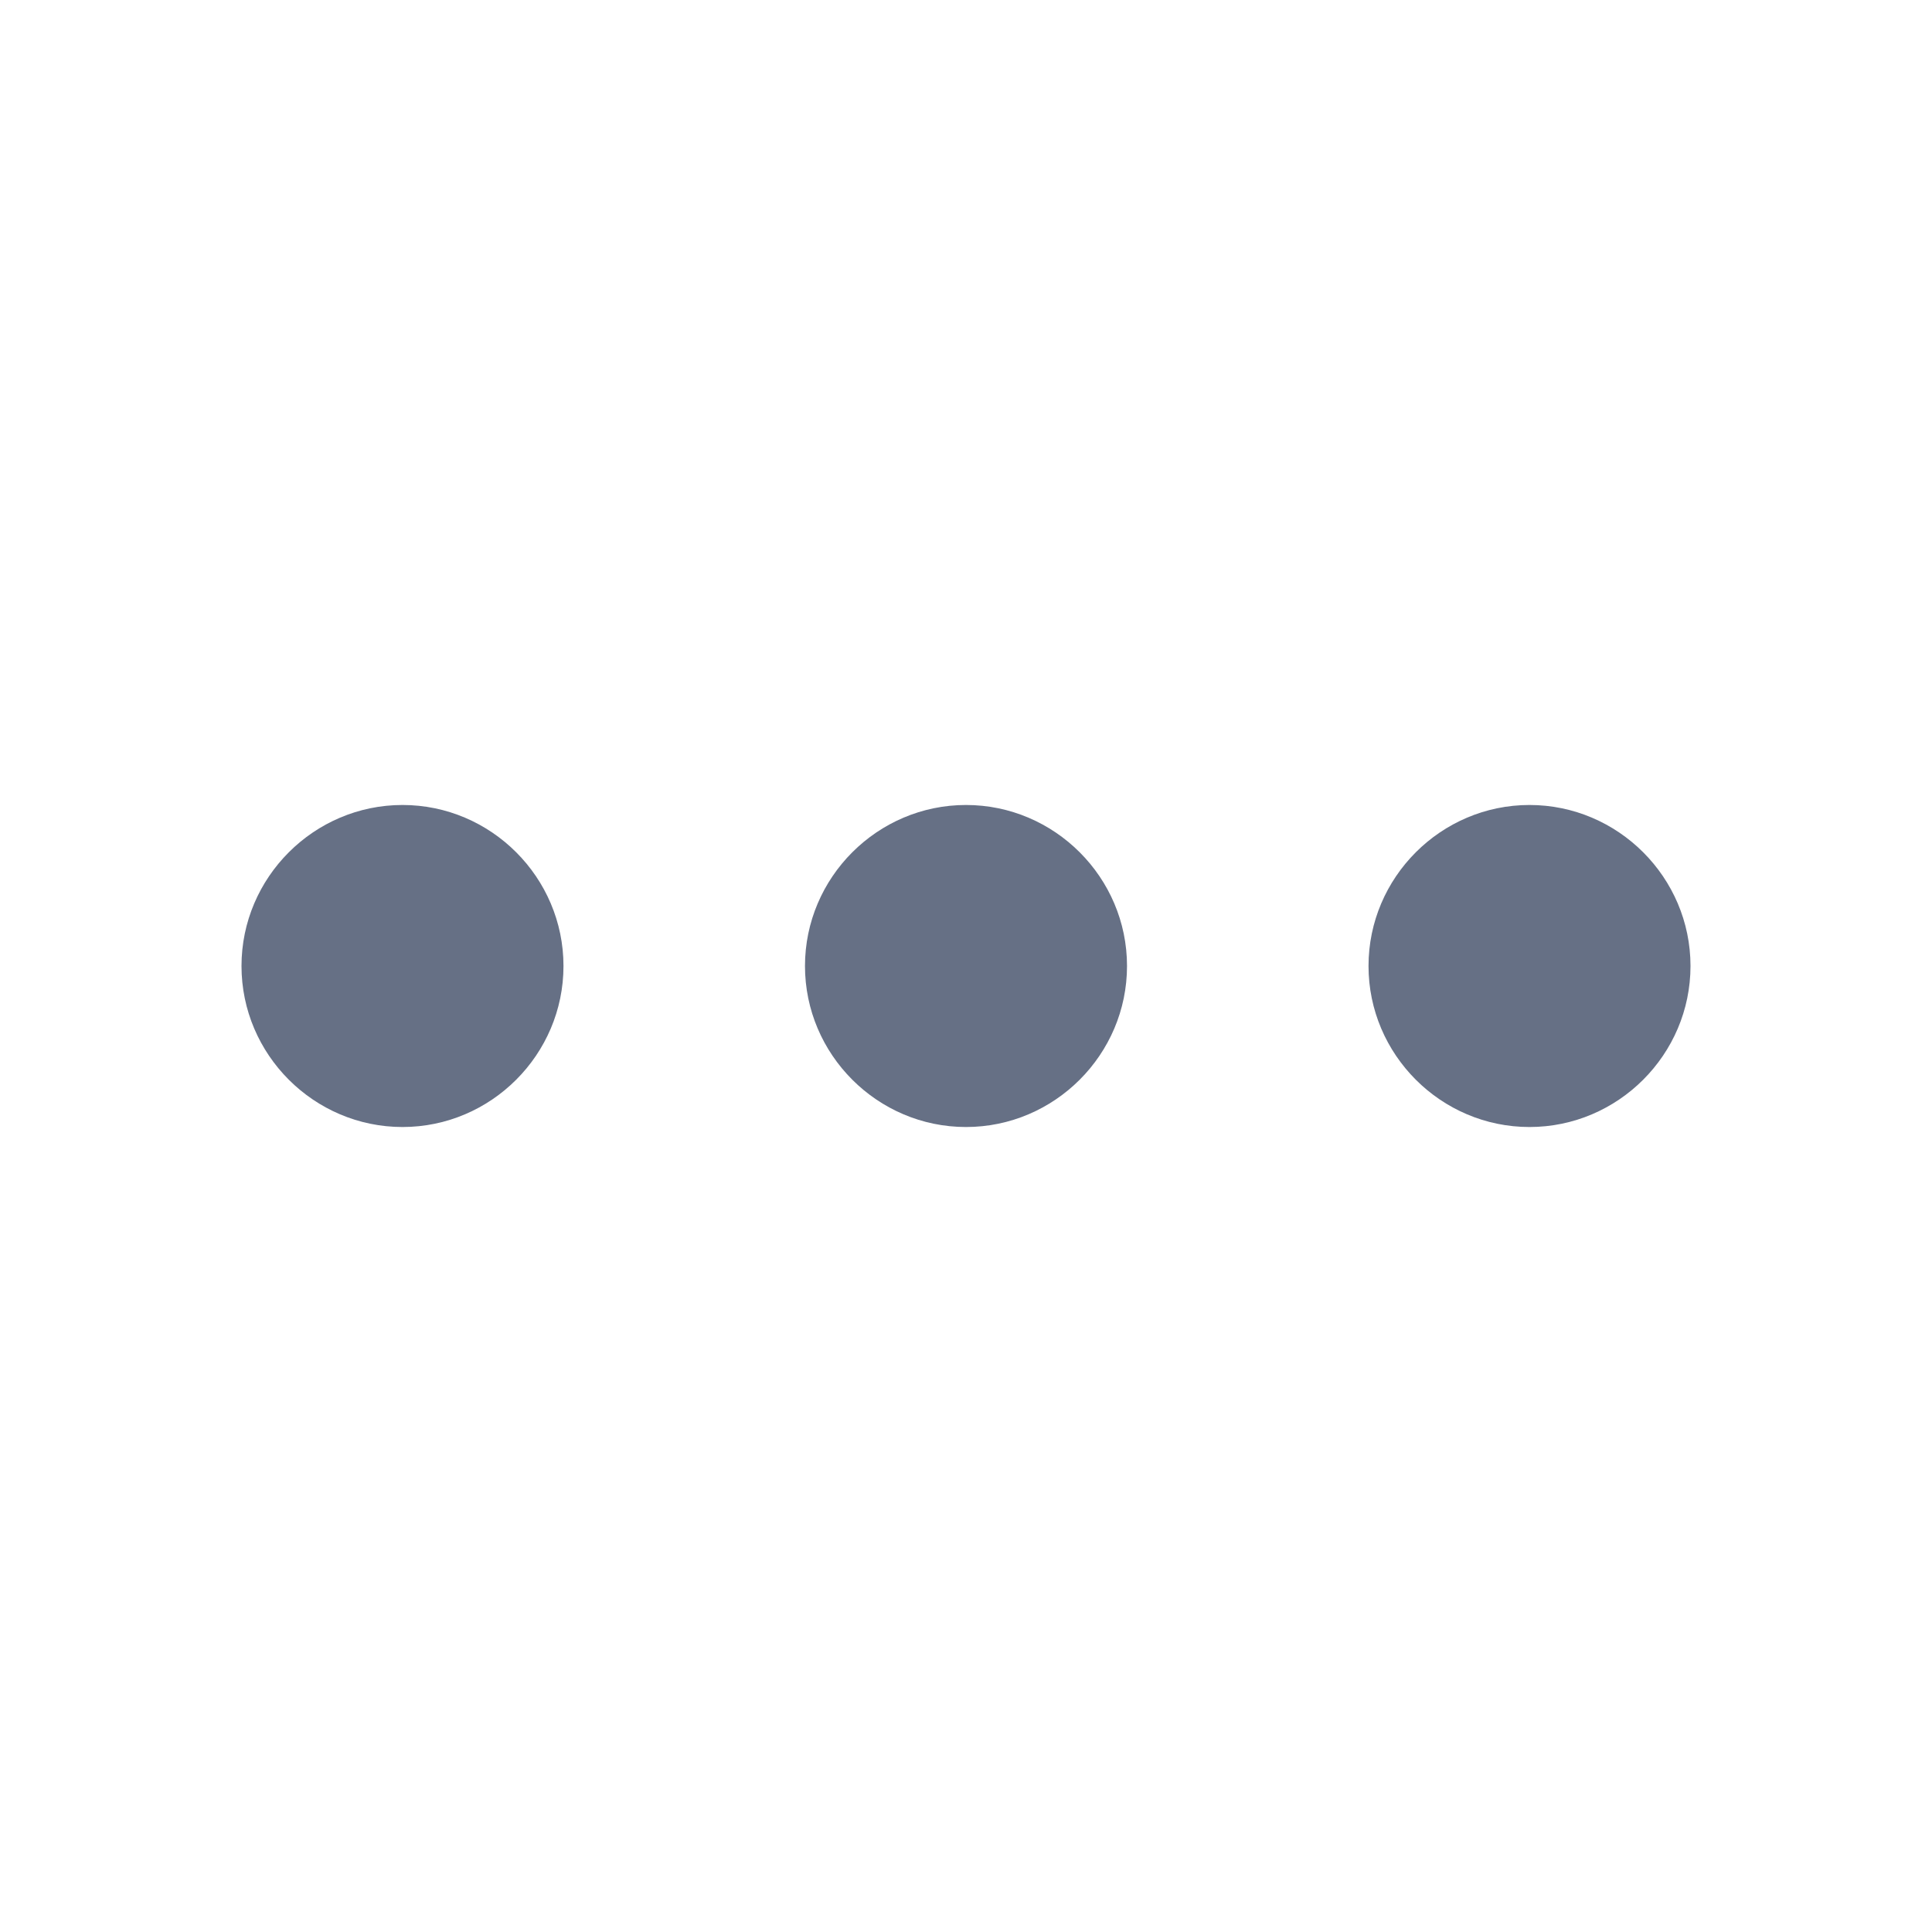 <svg preserveAspectRatio="none" width="100%" height="100%" overflow="visible" style="display: block;" viewBox="0 0 35 35" fill="none" xmlns="http://www.w3.org/2000/svg">
<g id="more">
<path id="Vector" d="M7.292 14.583C5.688 14.583 4.375 15.896 4.375 17.5C4.375 19.104 5.688 20.417 7.292 20.417C8.896 20.417 10.208 19.104 10.208 17.5C10.208 15.896 8.896 14.583 7.292 14.583Z" fill="#667085"/>
<path id="Vector_2" d="M27.708 14.583C26.104 14.583 24.792 15.896 24.792 17.5C24.792 19.104 26.104 20.417 27.708 20.417C29.312 20.417 30.625 19.104 30.625 17.5C30.625 15.896 29.312 14.583 27.708 14.583Z" fill="#667085"/>
<path id="Vector_3" d="M17.5 14.583C15.896 14.583 14.583 15.896 14.583 17.5C14.583 19.104 15.896 20.417 17.5 20.417C19.104 20.417 20.417 19.104 20.417 17.5C20.417 15.896 19.104 14.583 17.5 14.583Z" fill="#667085"/>
<g id="Vector_4" opacity="0">
</g>
</g>
</svg>
